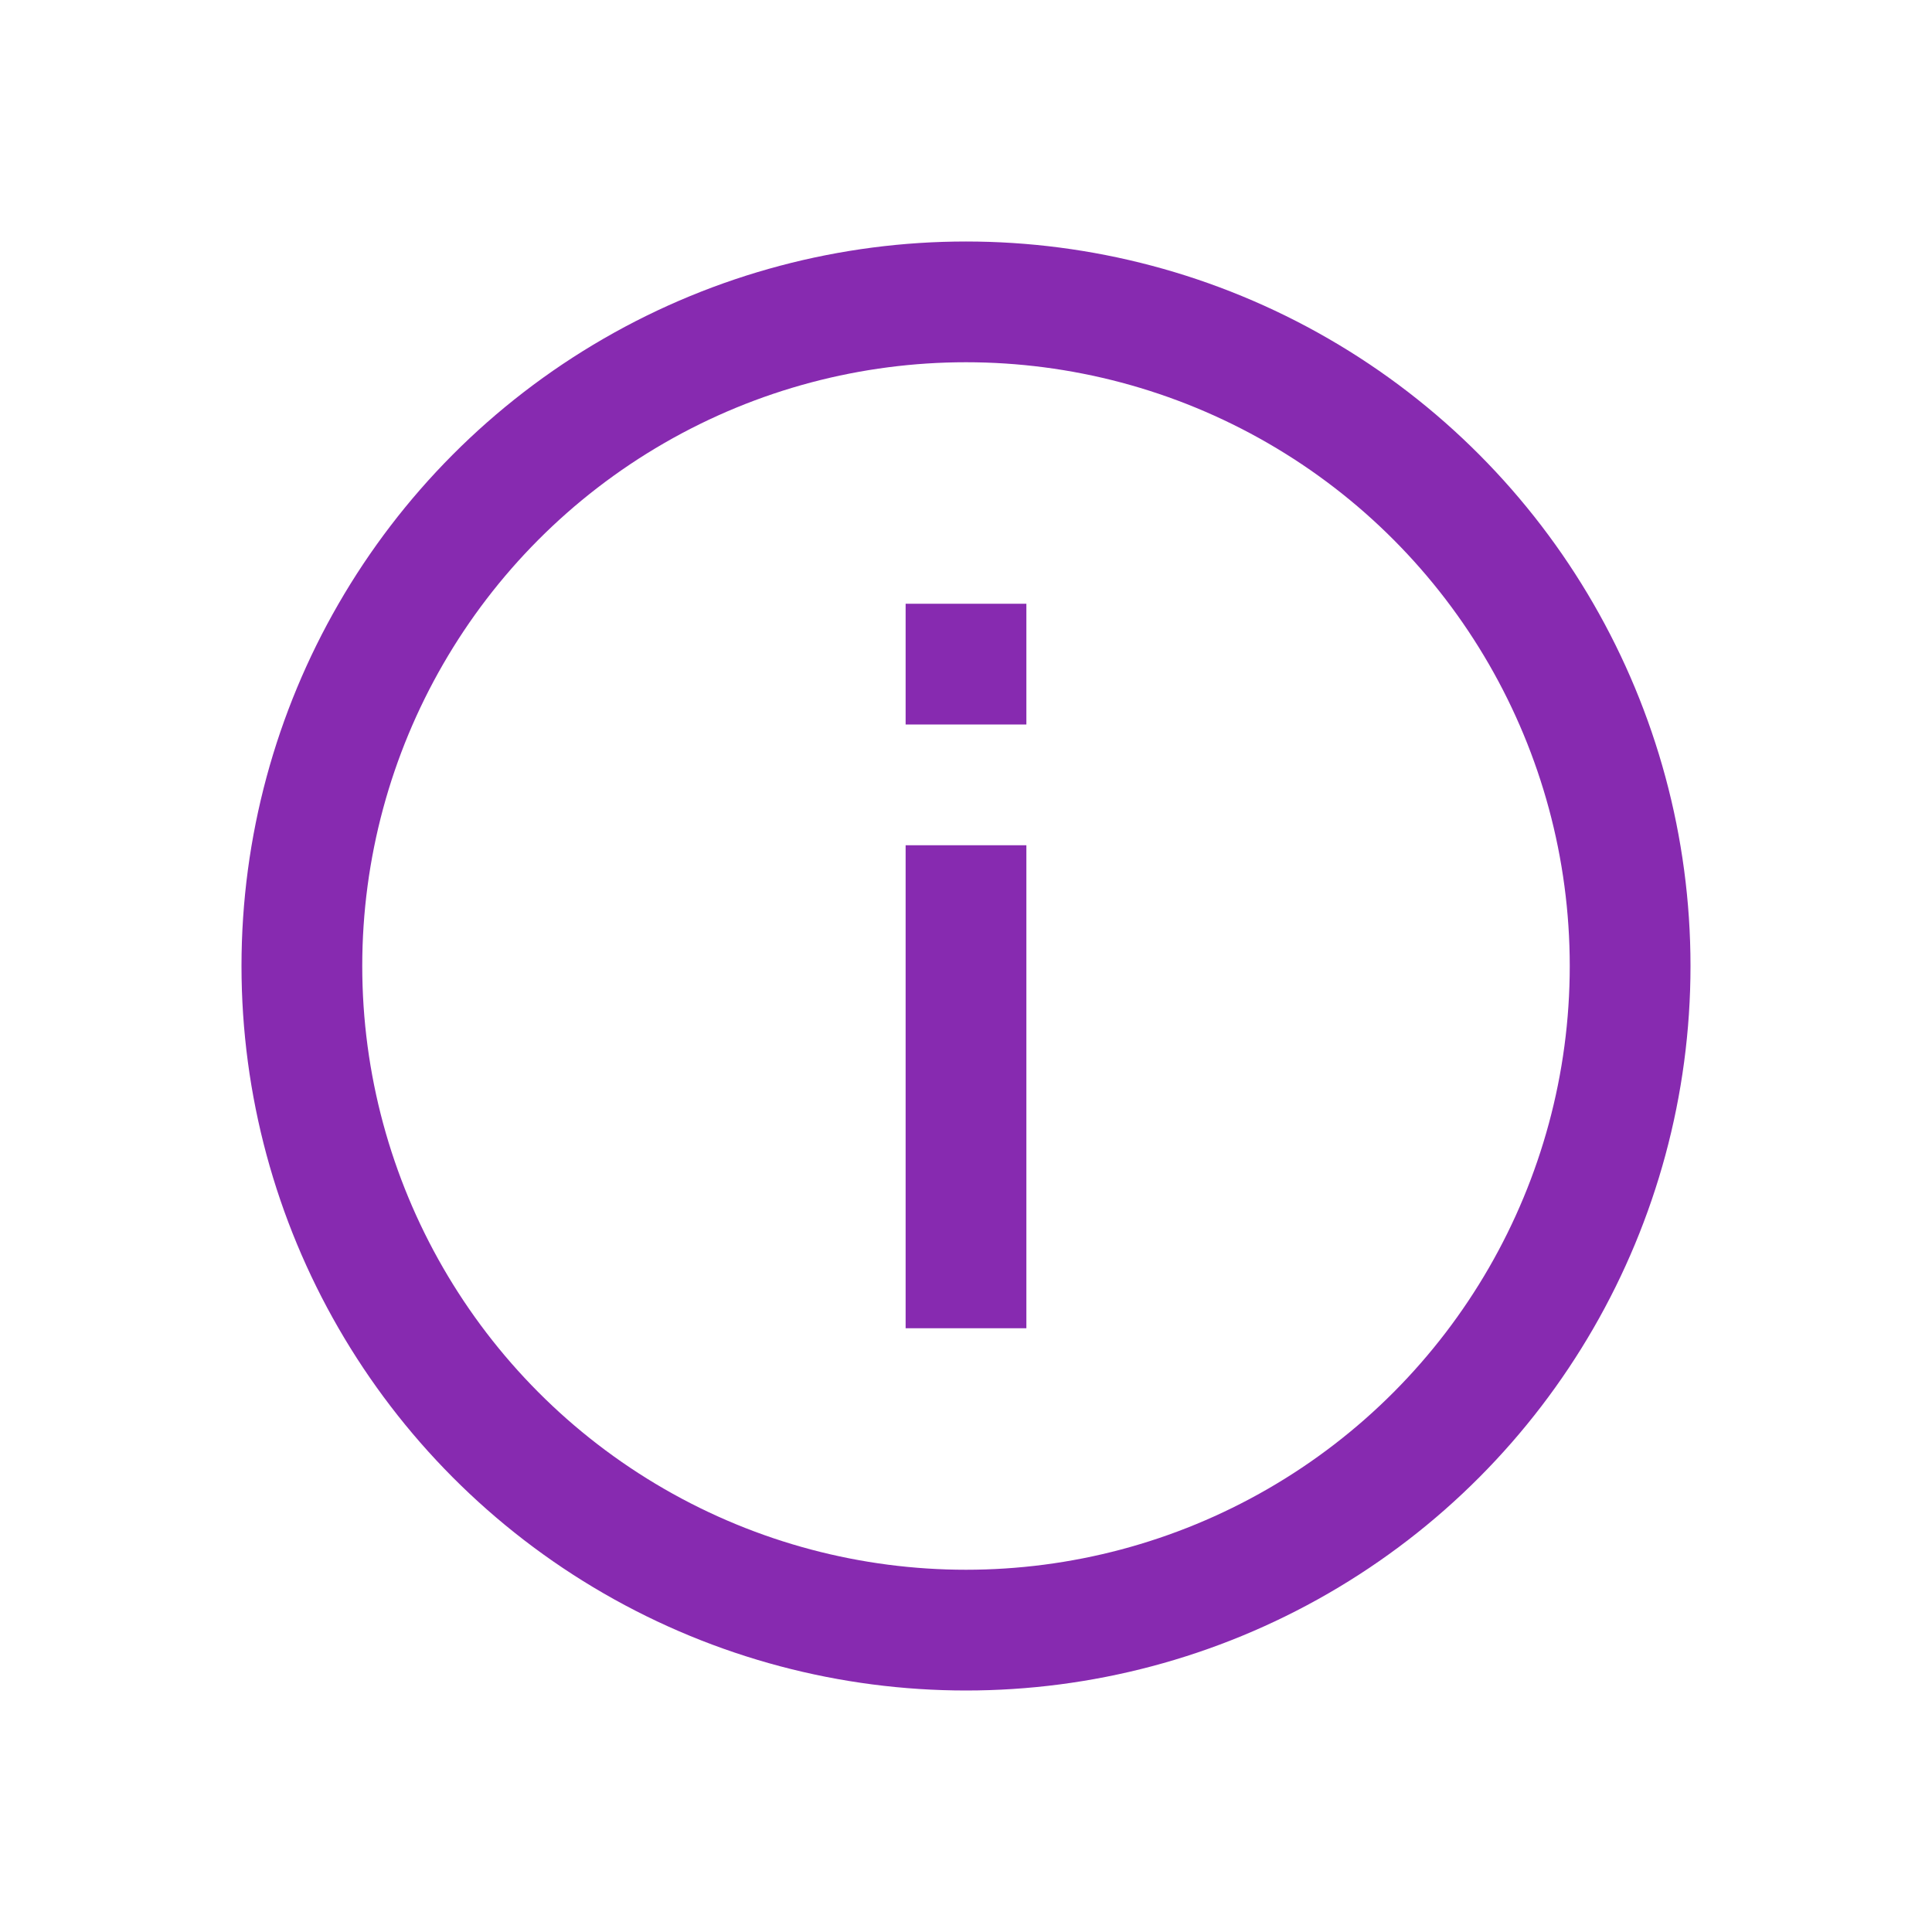 <svg width="16" height="16" viewBox="0 0 16 16" fill="none" xmlns="http://www.w3.org/2000/svg">
<circle cx="8" cy="8" r="5.5" stroke="#872AB0"/>
<path d="M8 11V7" stroke="#872AB0"/>
<path d="M8 6V5" stroke="#872AB0"/>
</svg>
